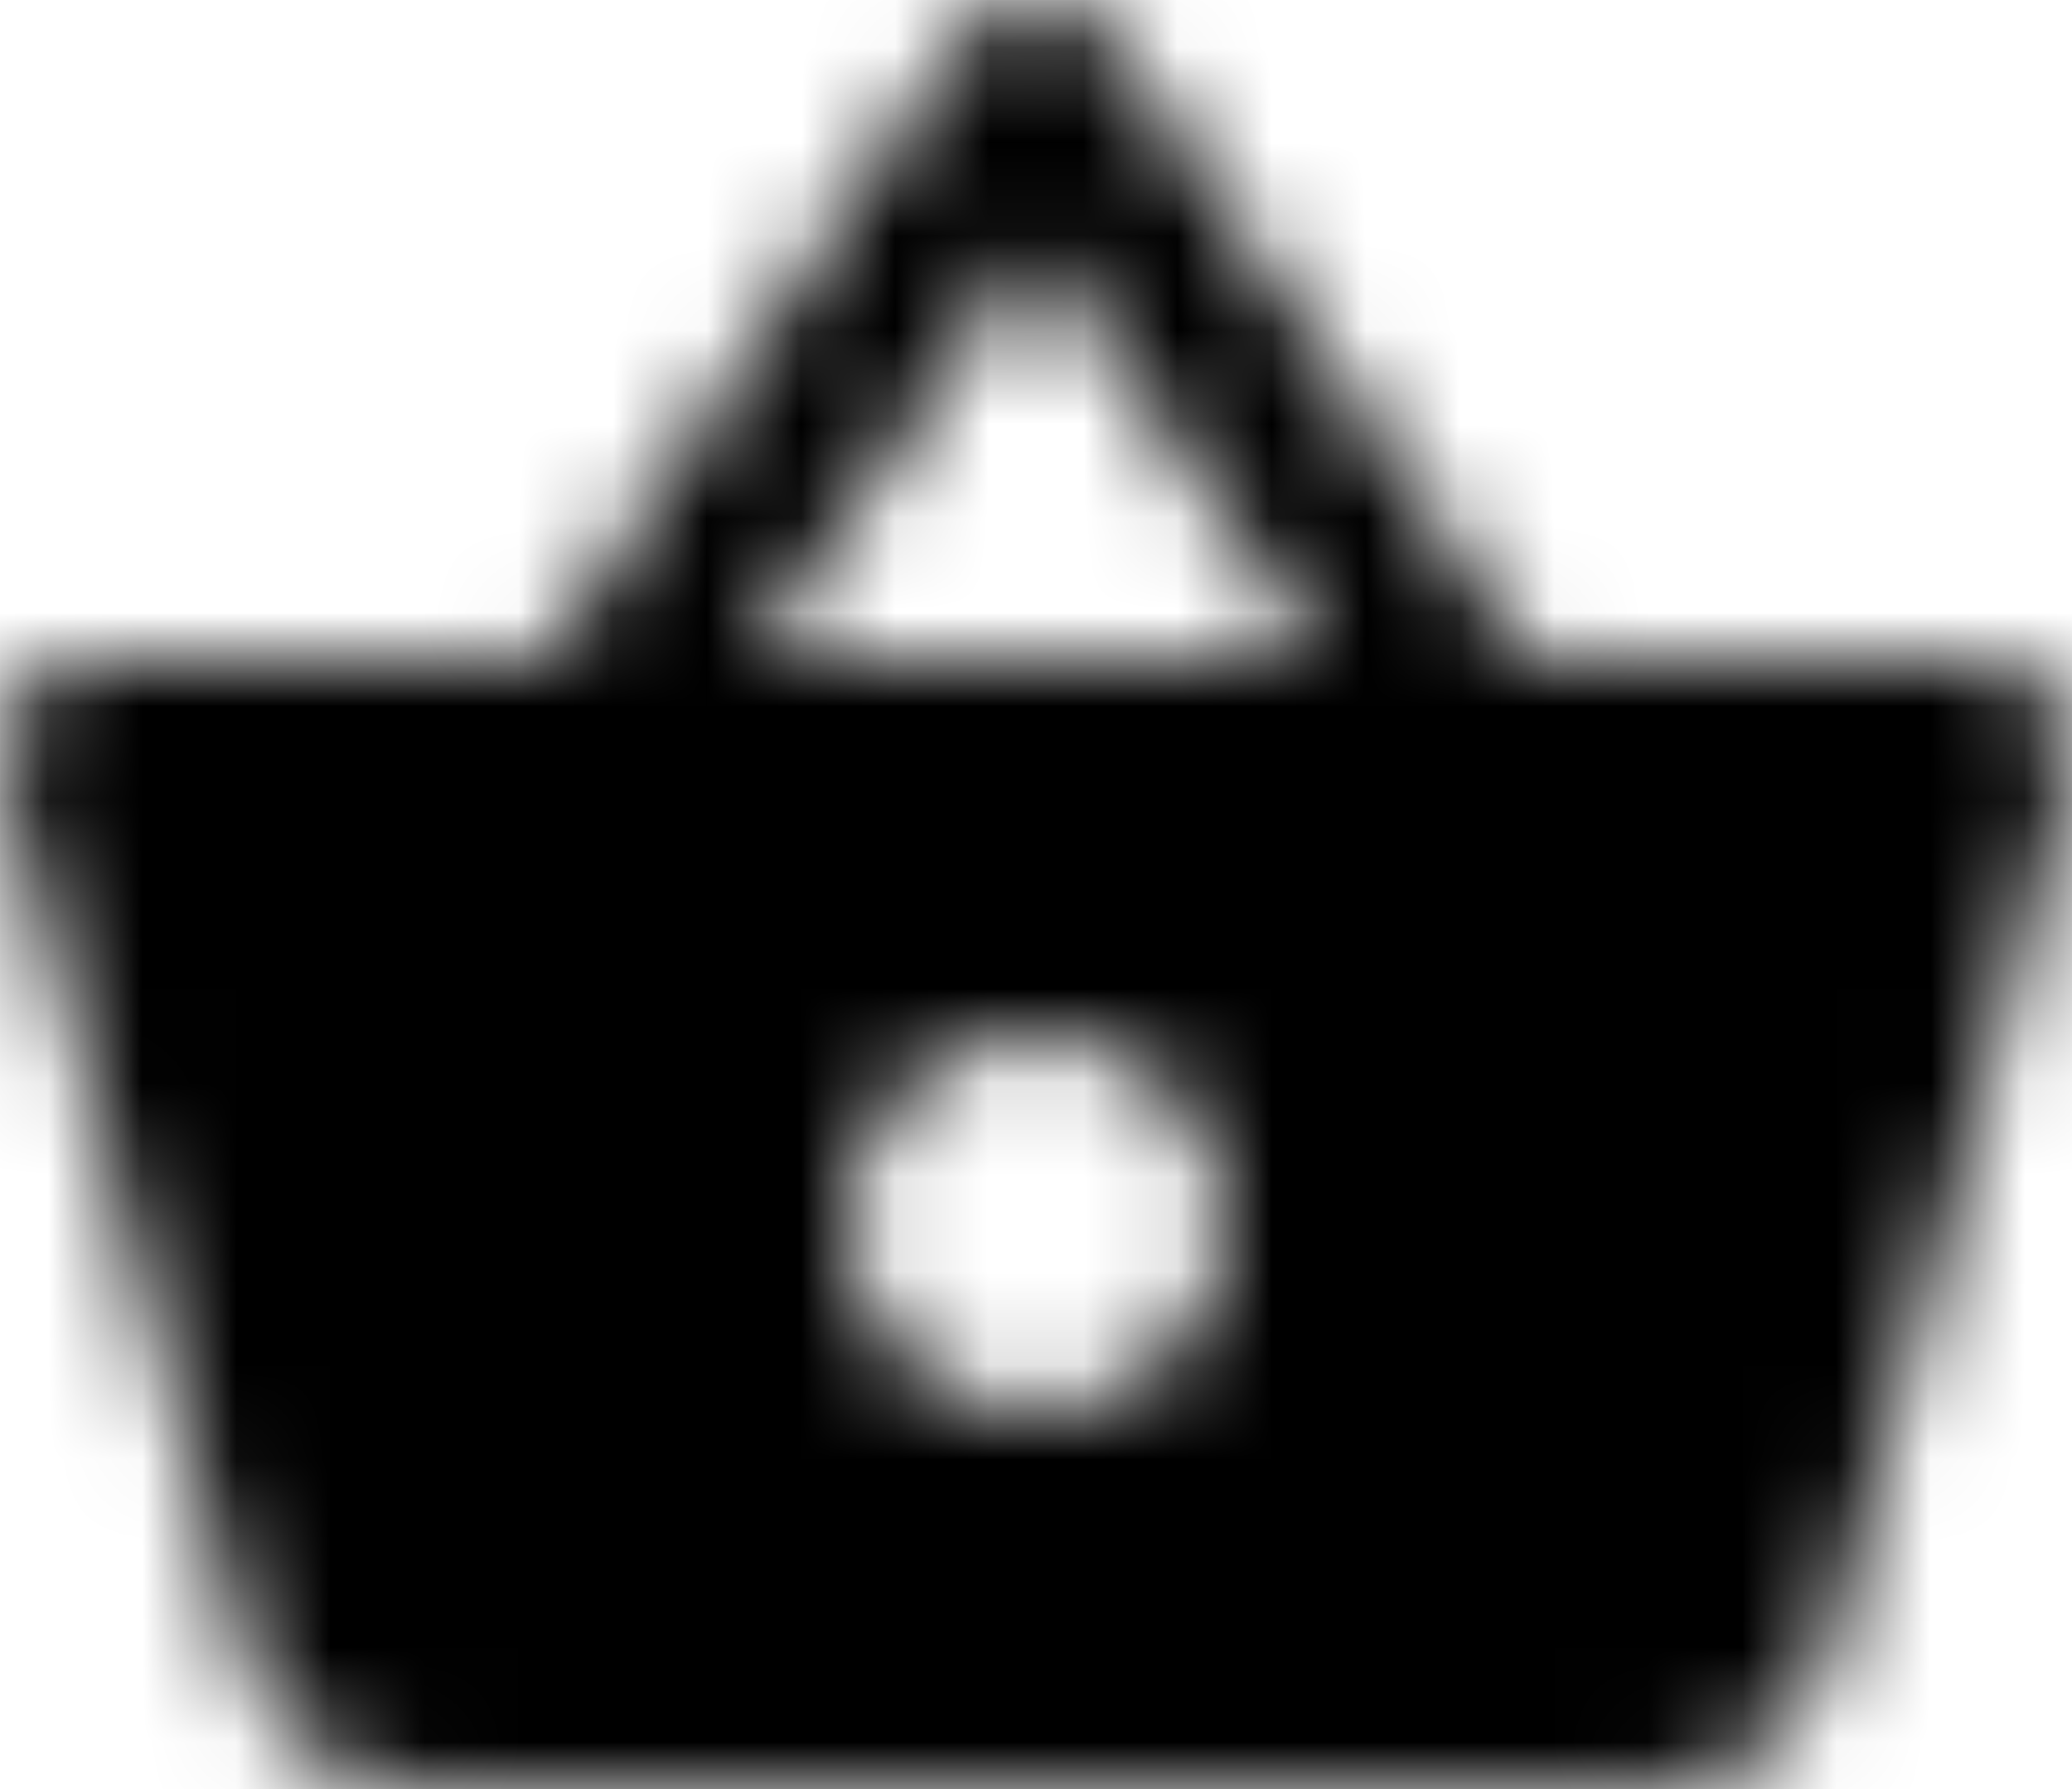 <?xml version="1.0" encoding="UTF-8"?>
<svg width="22px" height="19px" viewBox="0 0 22 19" version="1.1" xmlns="http://www.w3.org/2000/svg" xmlns:xlink="http://www.w3.org/1999/xlink">
    <!-- Generator: Sketch 64 (93537) - https://sketch.com -->
    <title>basketic/shopping_basket</title>
    <desc>Created with Sketch.</desc>
    <defs>
        <path d="M16.21,7 L11.83,0.44 C11.64,0.16 11.32,0.02 11,0.02 C10.68,0.02 10.36,0.16 10.17,0.45 L5.79,7 L1,7 C0.45,7 0,7.45 0,8 C0,8.09 0.01,8.18 0.04,8.27 L2.58,17.54 C2.81,18.38 3.58,19 4.5,19 L17.5,19 C18.42,19 19.19,18.38 19.43,17.54 L21.97,8.27 L22,8 C22,7.45 21.55,7 21,7 L16.21,7 Z M8,7 L11,2.6 L14,7 L8,7 Z M11,15 C9.9,15 9,14.1 9,13 C9,11.9 9.9,11 11,11 C12.1,11 13,11.9 13,13 C13,14.1 12.1,15 11,15 Z" id="path-1"></path>
    </defs>
    <g id="Symbols" stroke="none" stroke-width="1" fill="none" fill-rule="evenodd">
        <g id="ic/shopping_basket">
            <mask id="mask-2" fill="white">
                <use xlink:href="#path-1"></use>
            </mask>
            <g id="Shape" fill-rule="nonzero"></g>
            <g id="🎨-Color" mask="url(#mask-2)" fill="#000000">
                <g transform="translate(-1, -2)" id="Shape">
                    <rect x="0" y="0" width="24" height="24"></rect>
                </g>
            </g>
        </g>
    </g>
</svg>